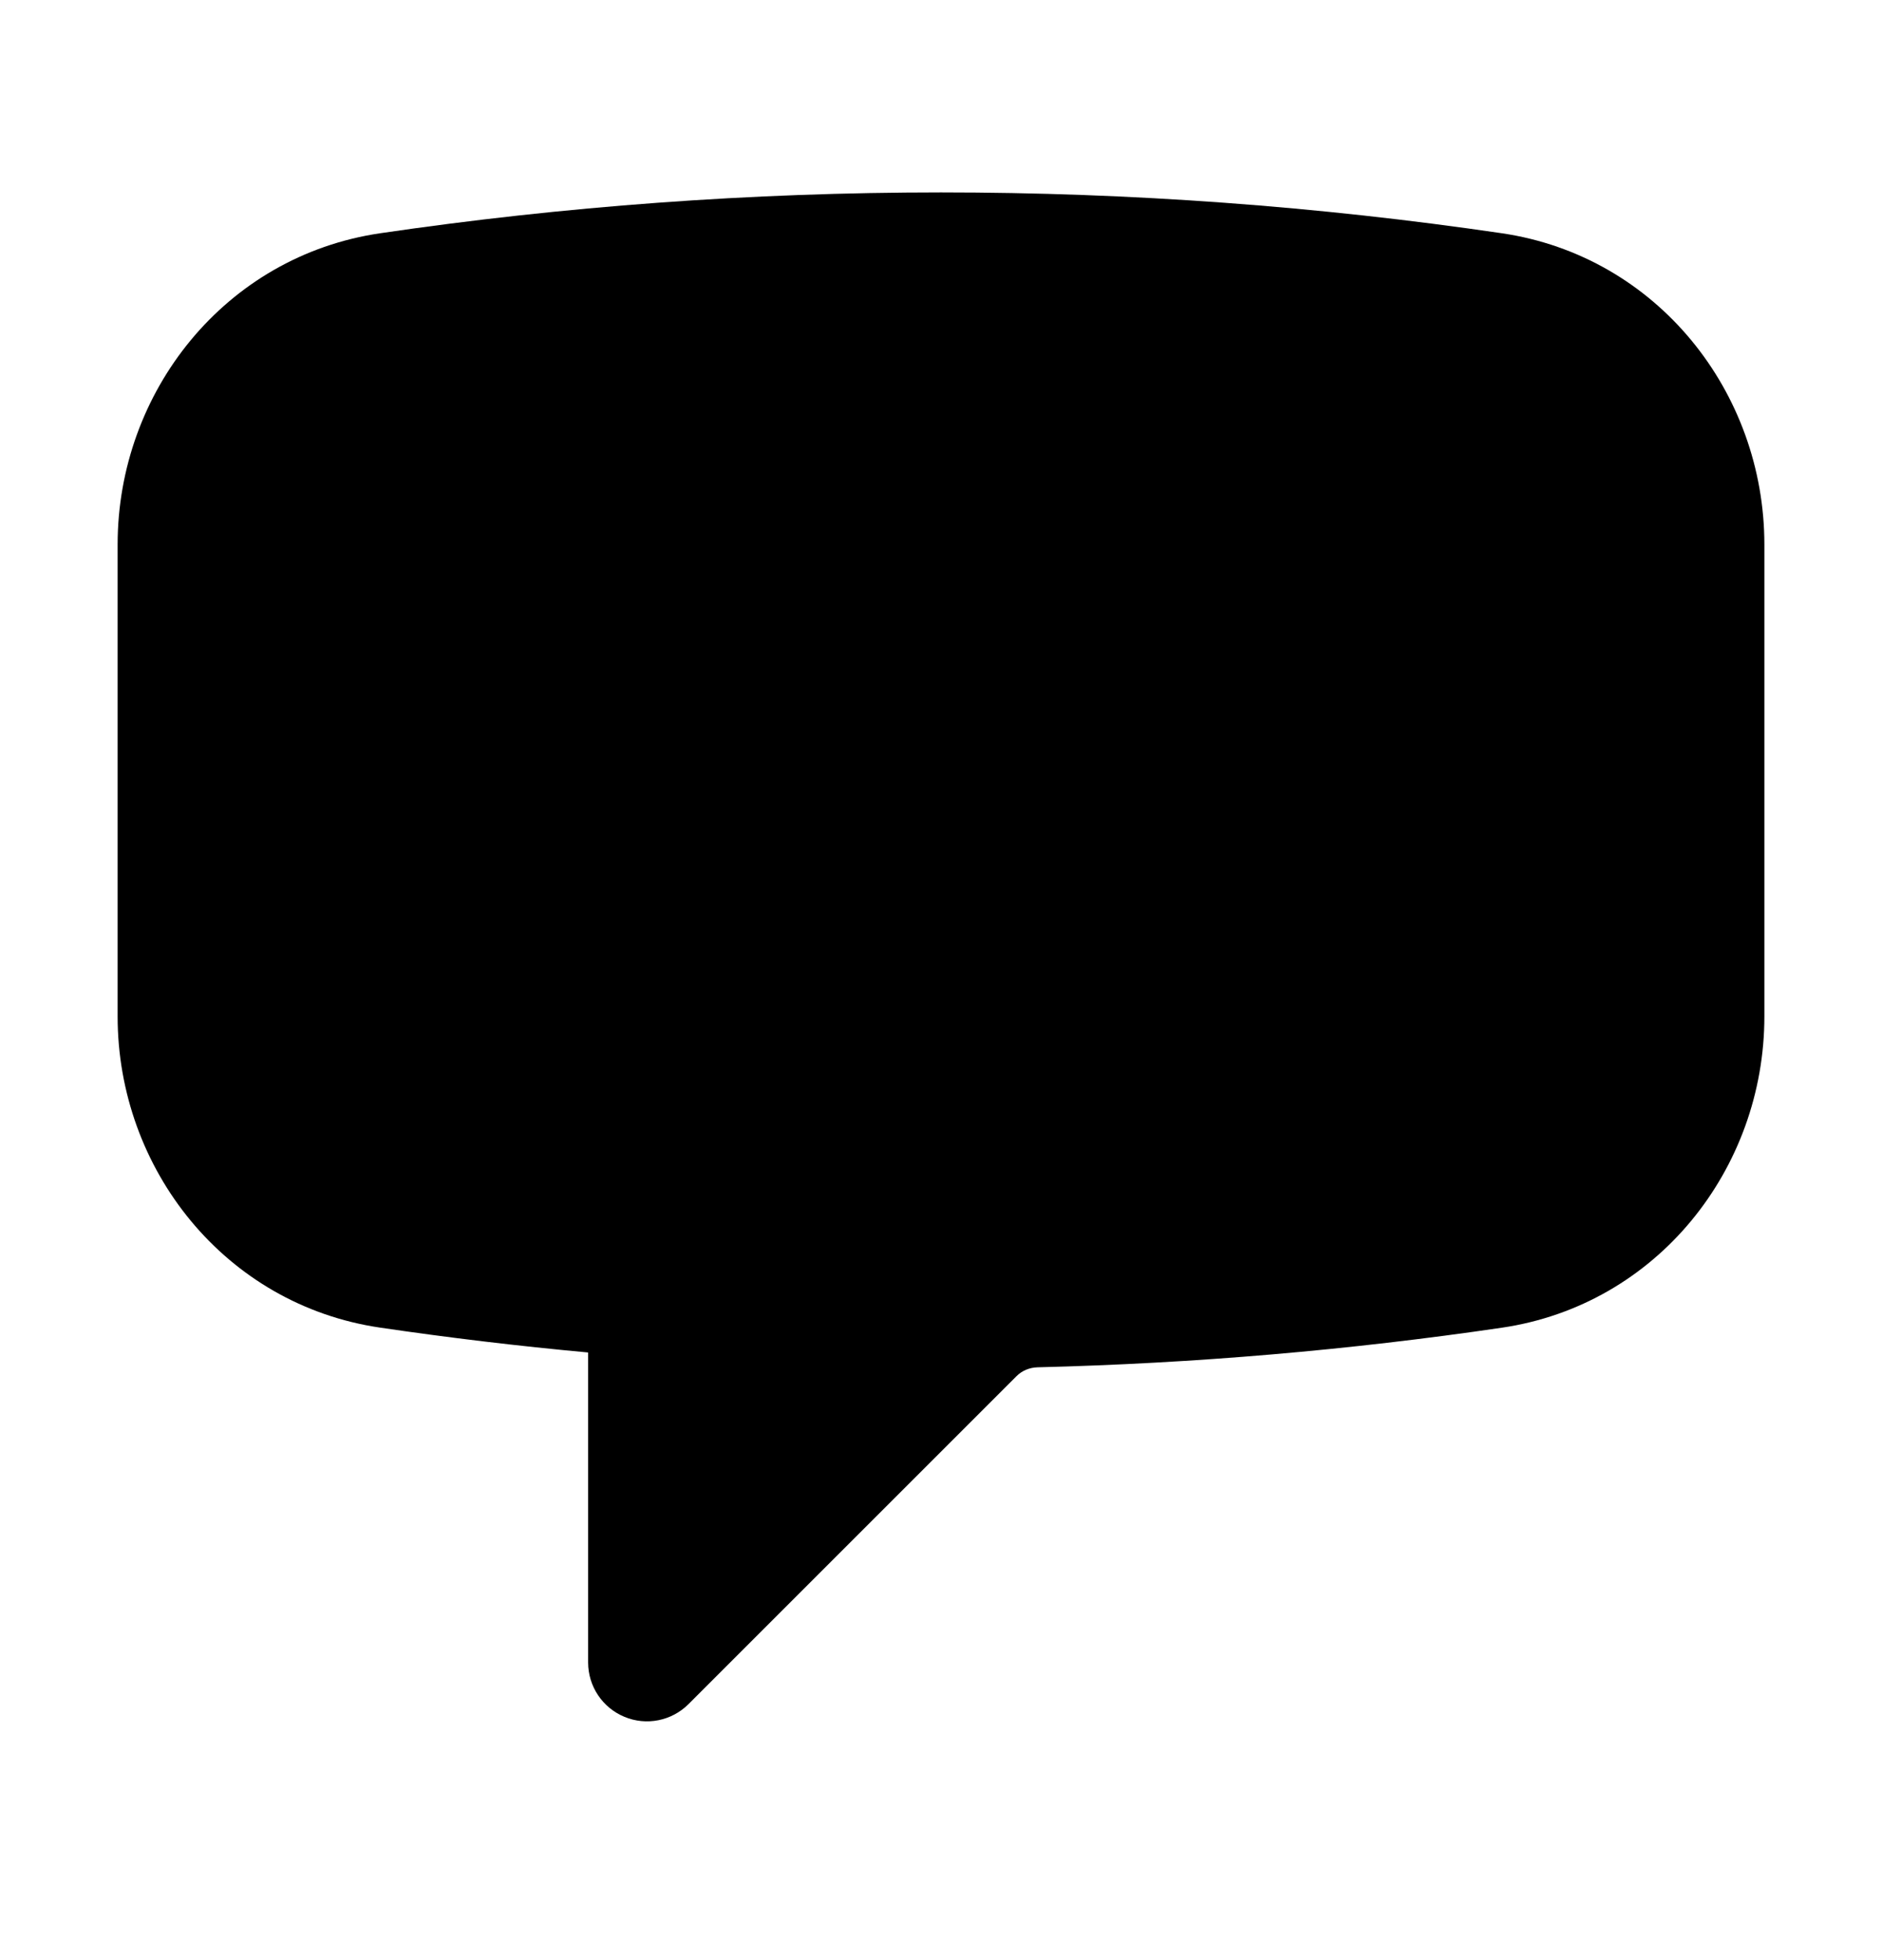 <svg width="24" height="25" viewBox="0 0 24 25" fill="none" xmlns="http://www.w3.org/2000/svg">
<path fill-rule="evenodd" clip-rule="evenodd" d="M4.848 2.975C7.183 2.632 9.571 2.454 12 2.454C14.429 2.454 16.817 2.632 19.152 2.975C21.13 3.266 22.5 4.999 22.5 6.945V12.964C22.5 14.91 21.13 16.643 19.152 16.934C17.212 17.219 15.236 17.39 13.23 17.439C13.127 17.442 13.032 17.483 12.964 17.551L8.78 21.735C8.566 21.949 8.243 22.014 7.963 21.897C7.683 21.781 7.5 21.508 7.5 21.204V17.25C6.609 17.168 5.725 17.062 4.848 16.933C2.87 16.643 1.5 14.91 1.5 12.964V6.945C1.5 4.999 2.87 3.266 4.848 2.975Z" fill="black"/>
</svg>
